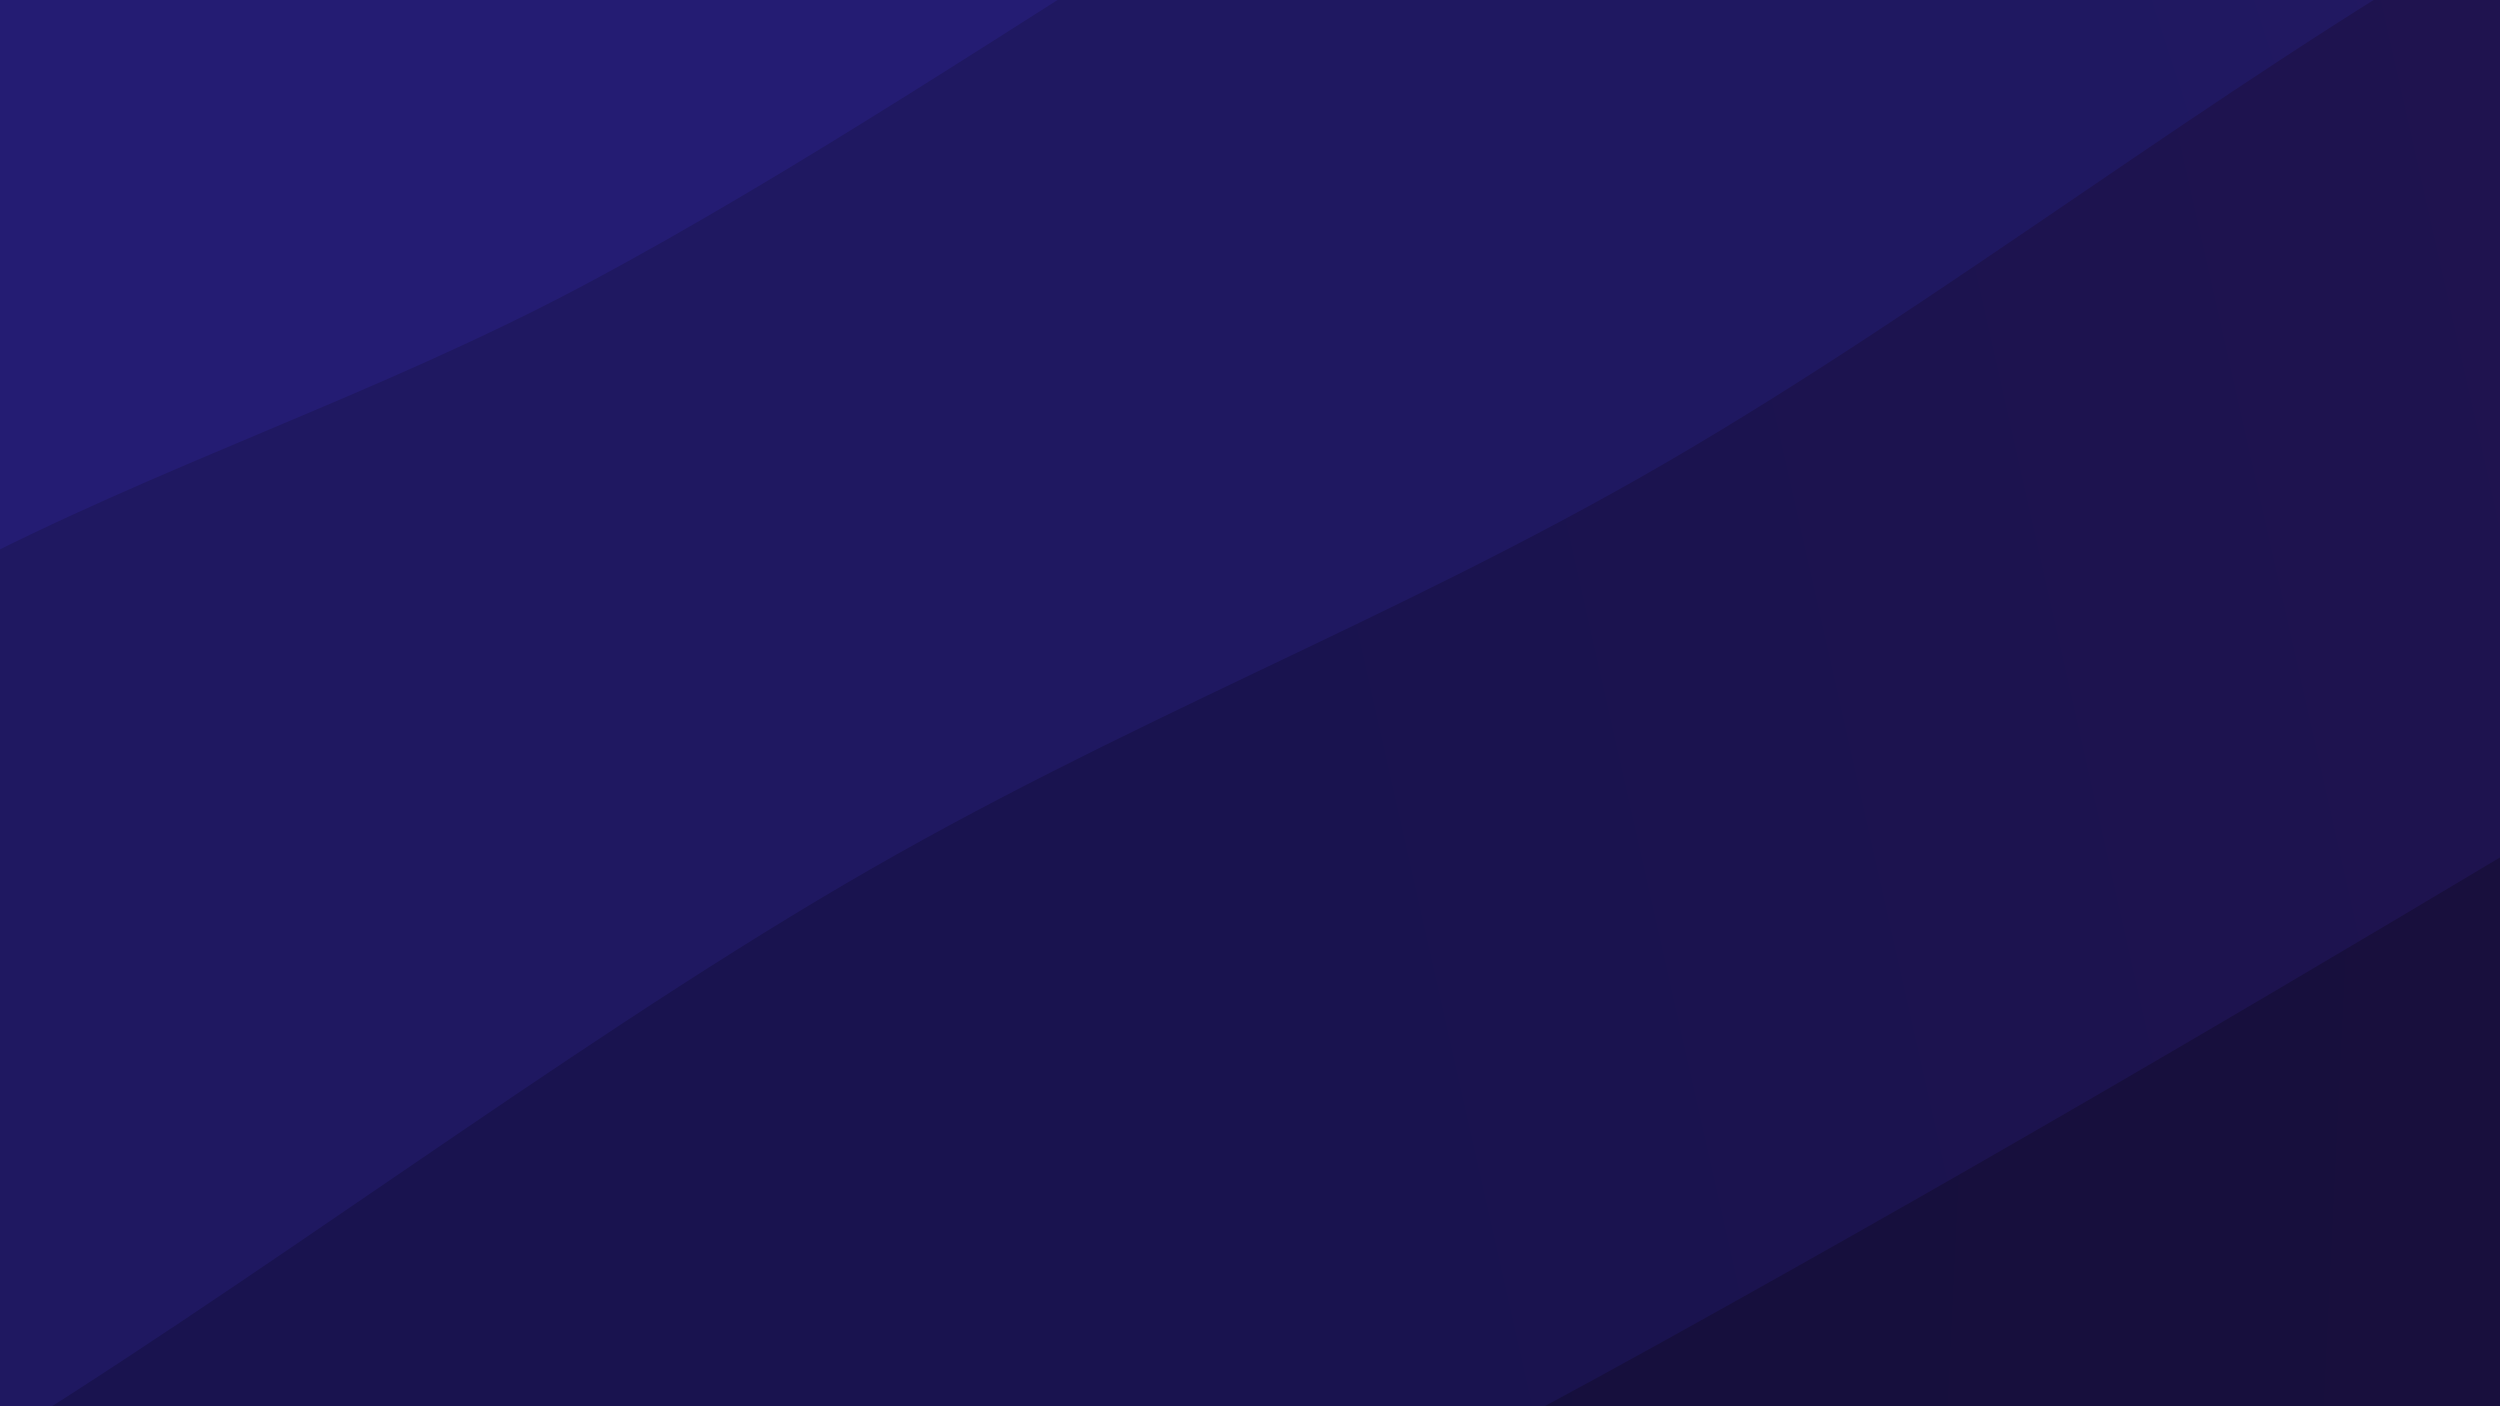 <svg xmlns="http://www.w3.org/2000/svg" version="1.1" xmlns:xlink="http://www.w3.org/1999/xlink" xmlns:svgjs="http://svgjs.dev/svgjs" viewBox="0 0 1920 1080"><rect width="1920" height="1080" fill="#331c73"></rect><g transform="matrix(0.575,0.996,-0.996,0.575,945.491,-725.865)"><path d="M0,-1080C0.197,-969.398,-4.097,-629.626,1.183,-416.39C6.463,-203.155,29.76,-17.055,31.68,199.413C33.6,415.882,12.499,666.942,12.704,882.421C12.909,1097.9,35.029,1279.36,32.912,1492.29C30.794,1705.22,5.485,2048.715,0,2160L 1920 2160 L 1920 -1080 Z" fill="url(&quot;#SvgjsLinearGradient1120&quot;)"></path><path d="M480,-1080C482.502,-1000.811,497.342,-762.042,495.014,-604.864C492.685,-447.685,467.931,-285.698,466.03,-136.927C464.128,11.845,478.688,134.469,483.604,287.765C488.519,441.061,500.897,622.938,495.523,782.851C490.15,942.764,457.71,1089.133,451.363,1247.243C445.015,1405.352,452.666,1579.381,457.439,1731.507C462.212,1883.634,476.24,2088.585,480,2160L 1920 2160 L 1920 -1080 Z" fill="url(&quot;#SvgjsLinearGradient1121&quot;)"></path><path d="M960,-1080C954.375,-973.263,926.353,-656.096,926.252,-439.576C926.152,-223.057,958.944,6.654,959.397,219.116C959.849,431.578,927.441,615.9,928.967,835.194C930.494,1054.488,963.385,1314.078,968.557,1534.879C973.729,1755.68,961.426,2055.813,960,2160L 1920 2160 L 1920 -1080 Z" fill="url(&quot;#SvgjsLinearGradient1122&quot;)"></path><path d="M1440,-1080C1444.072,-940.381,1459.996,-508.174,1464.432,-242.285C1468.869,23.603,1471.209,249.222,1466.618,515.33C1462.028,781.439,1441.325,1080.253,1436.889,1354.365C1432.452,1628.476,1439.481,2025.727,1440,2160L 1920 2160 L 1920 -1080 Z" fill="url(&quot;#SvgjsLinearGradient1123&quot;)"></path></g><defs><linearGradient x1="0.1" y1="0" x2="0" y2="1" id="SvgjsLinearGradient1120"><stop stop-color="#331c73" offset="0"></stop><stop stop-color="#241c73" offset="0"></stop></linearGradient><linearGradient x1="0.1" y1="0" x2="0" y2="1" id="SvgjsLinearGradient1121"><stop stop-color="#2b1861" offset="0"></stop><stop stop-color="#1f1861" offset="0.25"></stop></linearGradient><linearGradient x1="0.1" y1="0" x2="0" y2="1" id="SvgjsLinearGradient1122"><stop stop-color="#23134f" offset="0"></stop><stop stop-color="#19134f" offset="0.5"></stop></linearGradient><linearGradient x1="0.1" y1="0" x2="0" y2="1" id="SvgjsLinearGradient1123"><stop stop-color="#1b0f3d" offset="0"></stop><stop stop-color="#130f3d" offset="0.75"></stop></linearGradient></defs></svg>